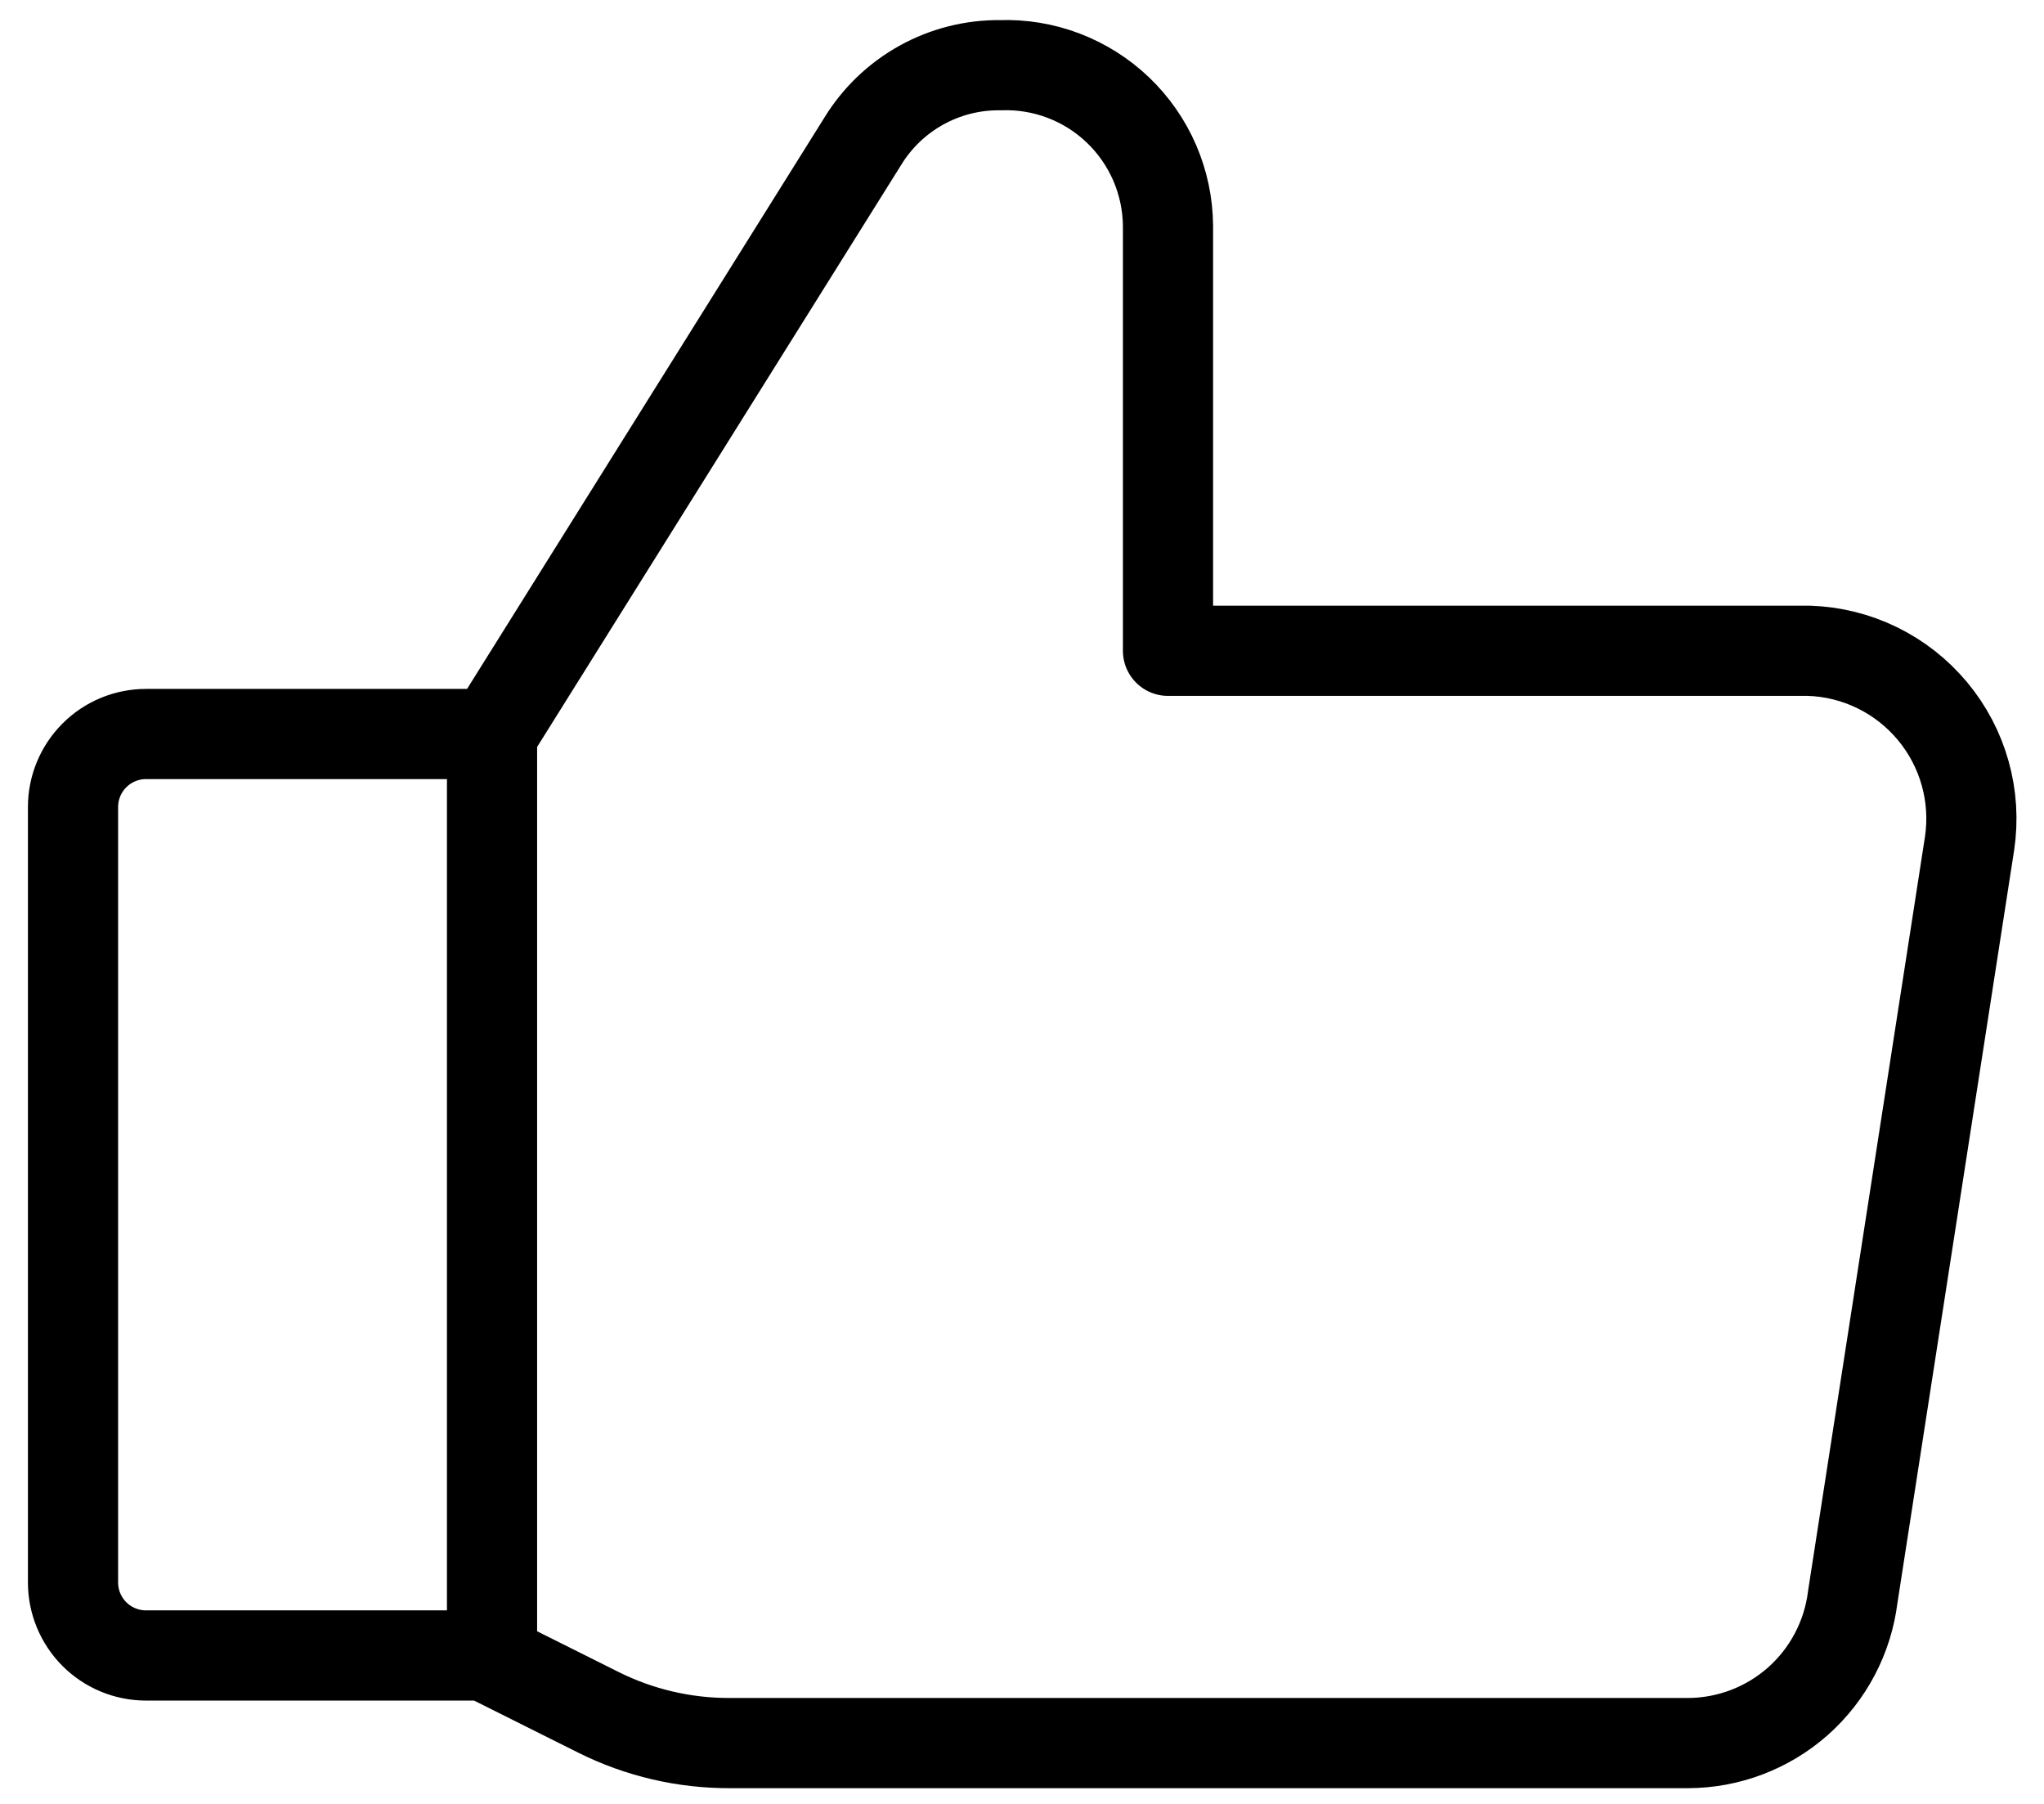 <svg width="68" height="60" viewBox="0 0 68 60" fill="none" xmlns="http://www.w3.org/2000/svg">
<path d="M16.369 24.414L28.706 4.694C29.184 3.915 29.856 3.273 30.656 2.83C31.456 2.387 32.357 2.159 33.272 2.169C33.992 2.143 34.71 2.261 35.383 2.517C36.057 2.774 36.672 3.162 37.193 3.66C37.713 4.158 38.129 4.756 38.415 5.417C38.701 6.079 38.851 6.791 38.857 7.511V21.646H60.18C60.968 21.671 61.742 21.863 62.45 22.209C63.158 22.555 63.785 23.047 64.29 23.653C64.795 24.258 65.166 24.964 65.378 25.723C65.591 26.482 65.64 27.277 65.523 28.057L61.637 53.12C61.471 54.459 60.822 55.692 59.812 56.587C58.801 57.481 57.498 57.975 56.149 57.977H24.286C22.769 57.983 21.272 57.634 19.914 56.957L16.417 55.209M16.369 24.414V55.063H4.857C4.213 55.063 3.595 54.807 3.14 54.352C2.685 53.896 2.429 53.278 2.429 52.634V26.843C2.429 26.199 2.685 25.581 3.14 25.126C3.595 24.67 4.213 24.414 4.857 24.414H16.369Z" stroke="black" stroke-width="3" stroke-linecap="round" stroke-linejoin="round"/>
</svg>
